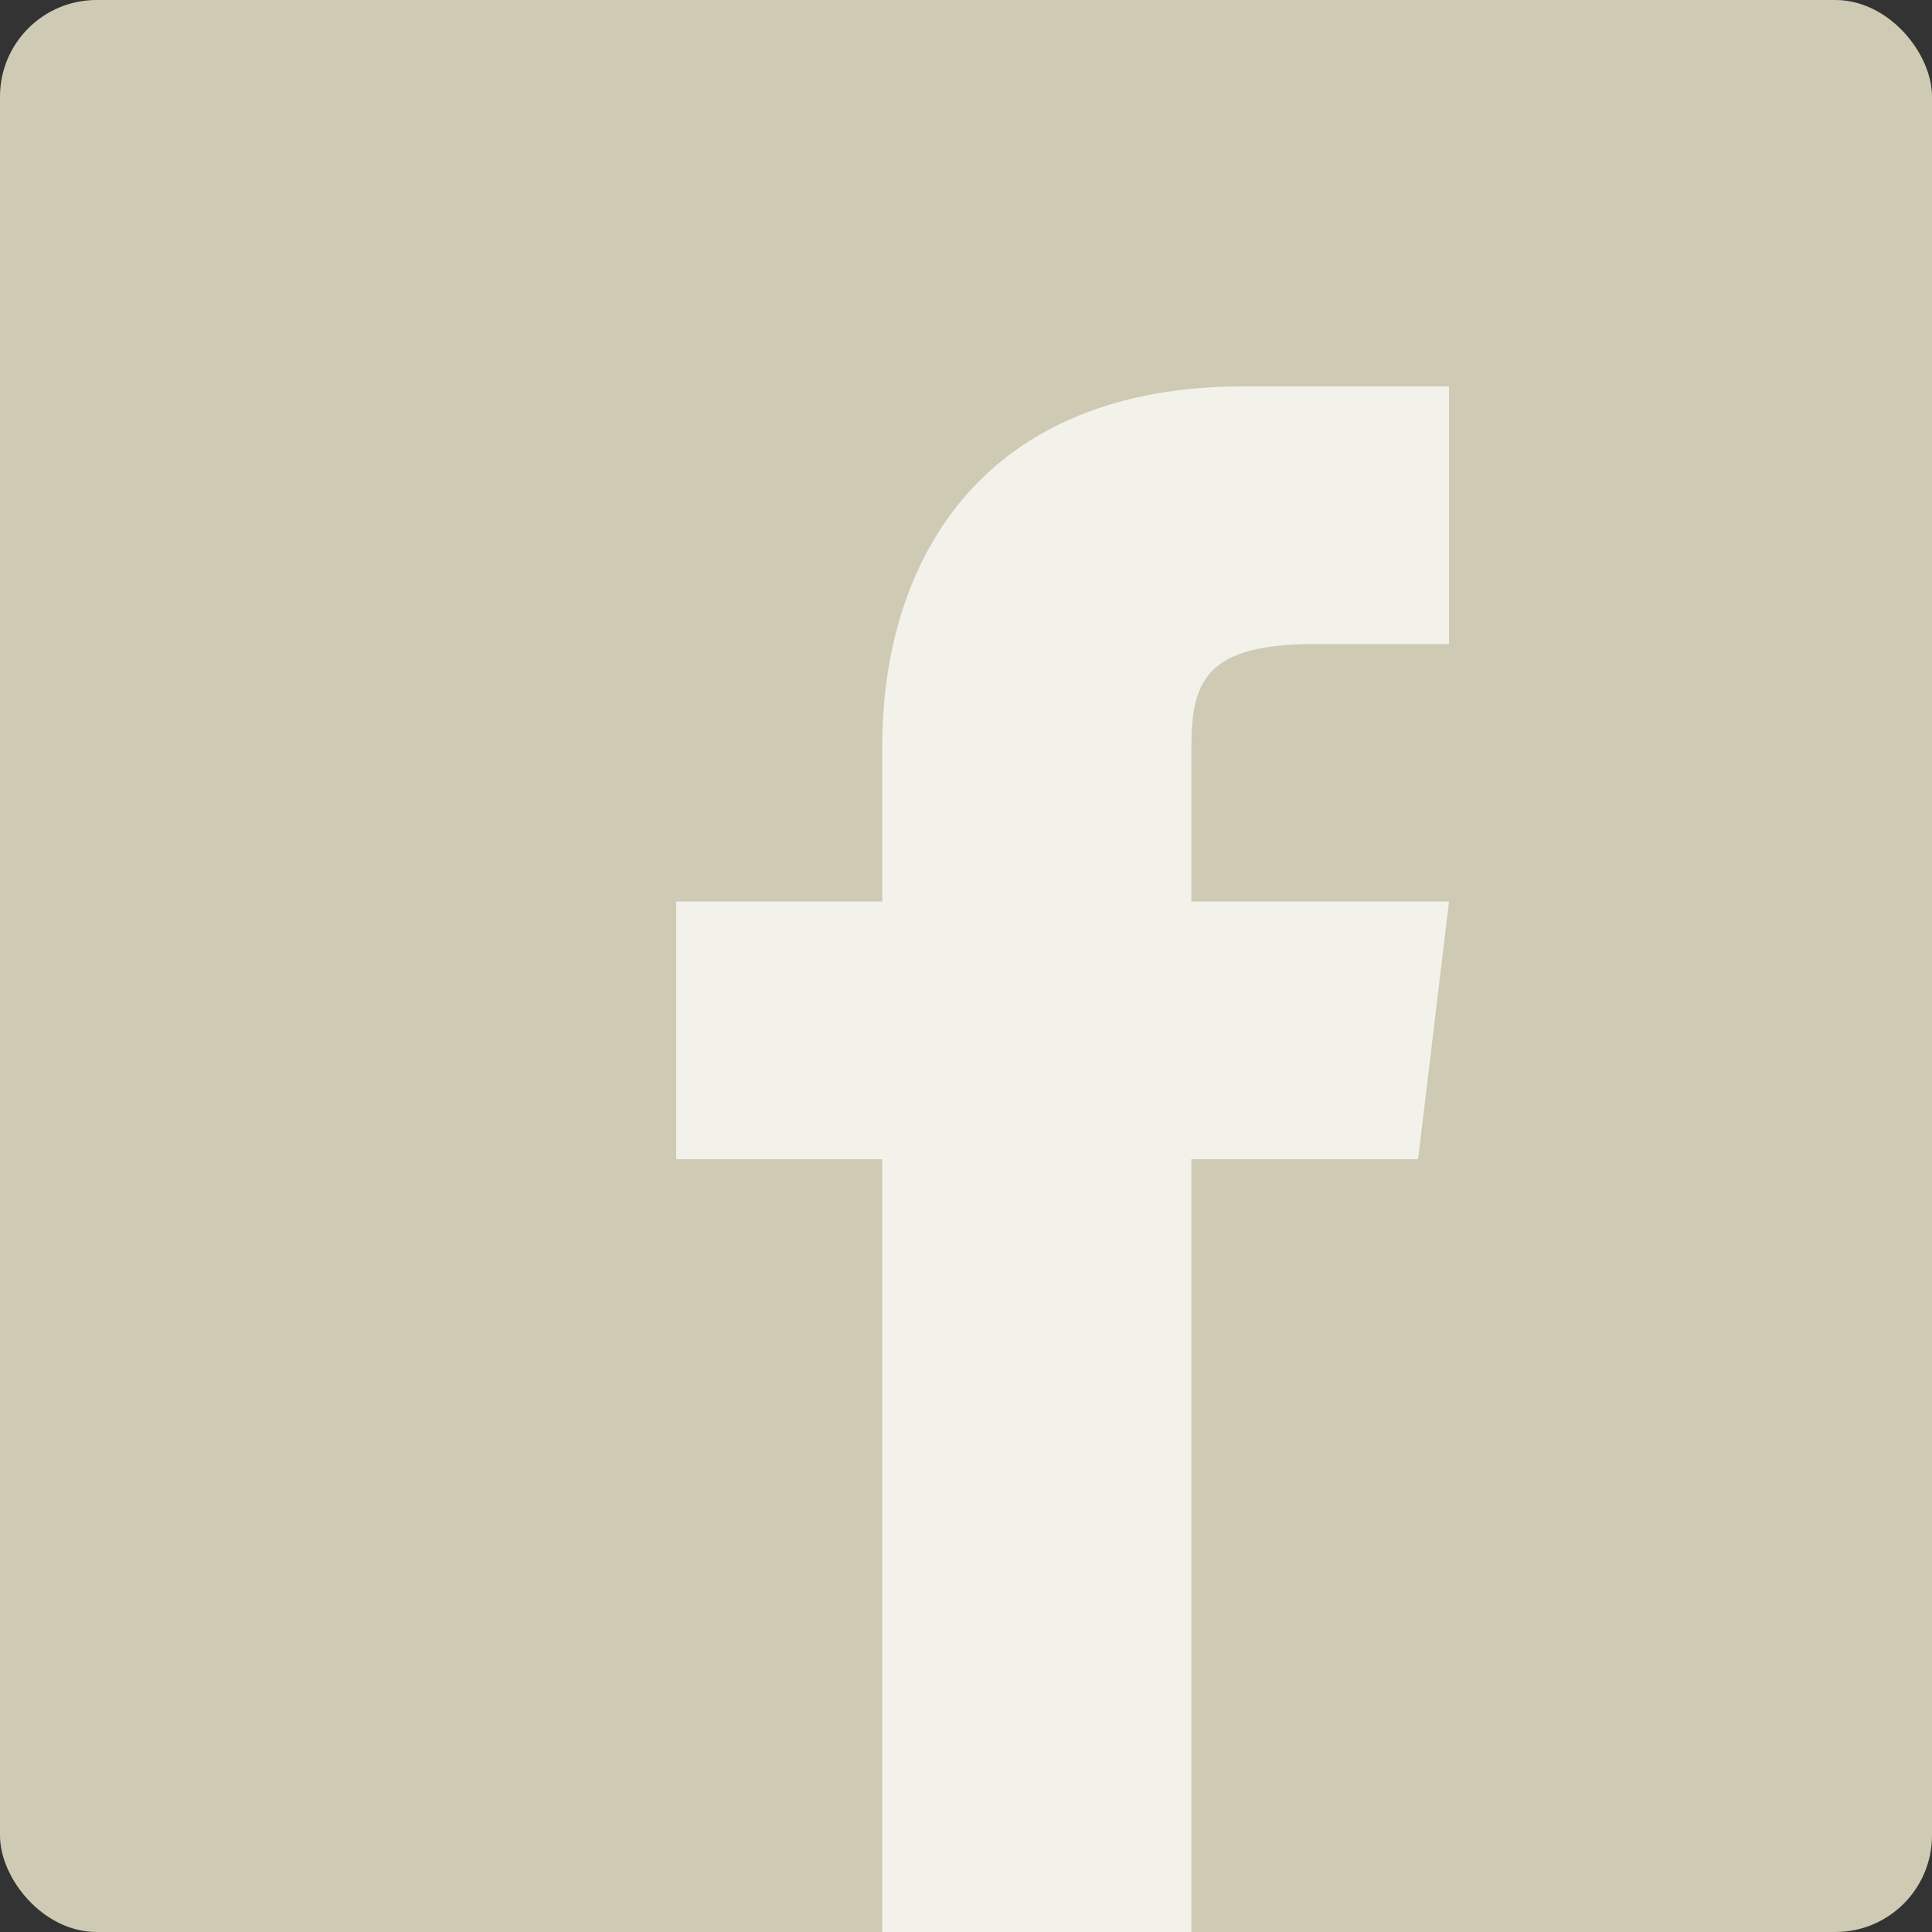 <svg width="20" height="20" viewBox="0 0 20 20" fill="none" xmlns="http://www.w3.org/2000/svg">
    <rect x="0" y="0" width="20" height="20" fill="#333333" stroke="none"/>
    <rect width="20" height="20" rx="1" fill="#CECAB3"/>
    <path d="M12.333 9.333V7.733C12.333 7.04 12.493 6.667 13.613 6.667H15V4H12.867C10.2 4 9.133 5.76 9.133 7.733V9.333H7V12H9.133V20H12.333V12H14.68L15 9.333H12.333Z"
          fill="#F2F2EB"/>
</svg>
